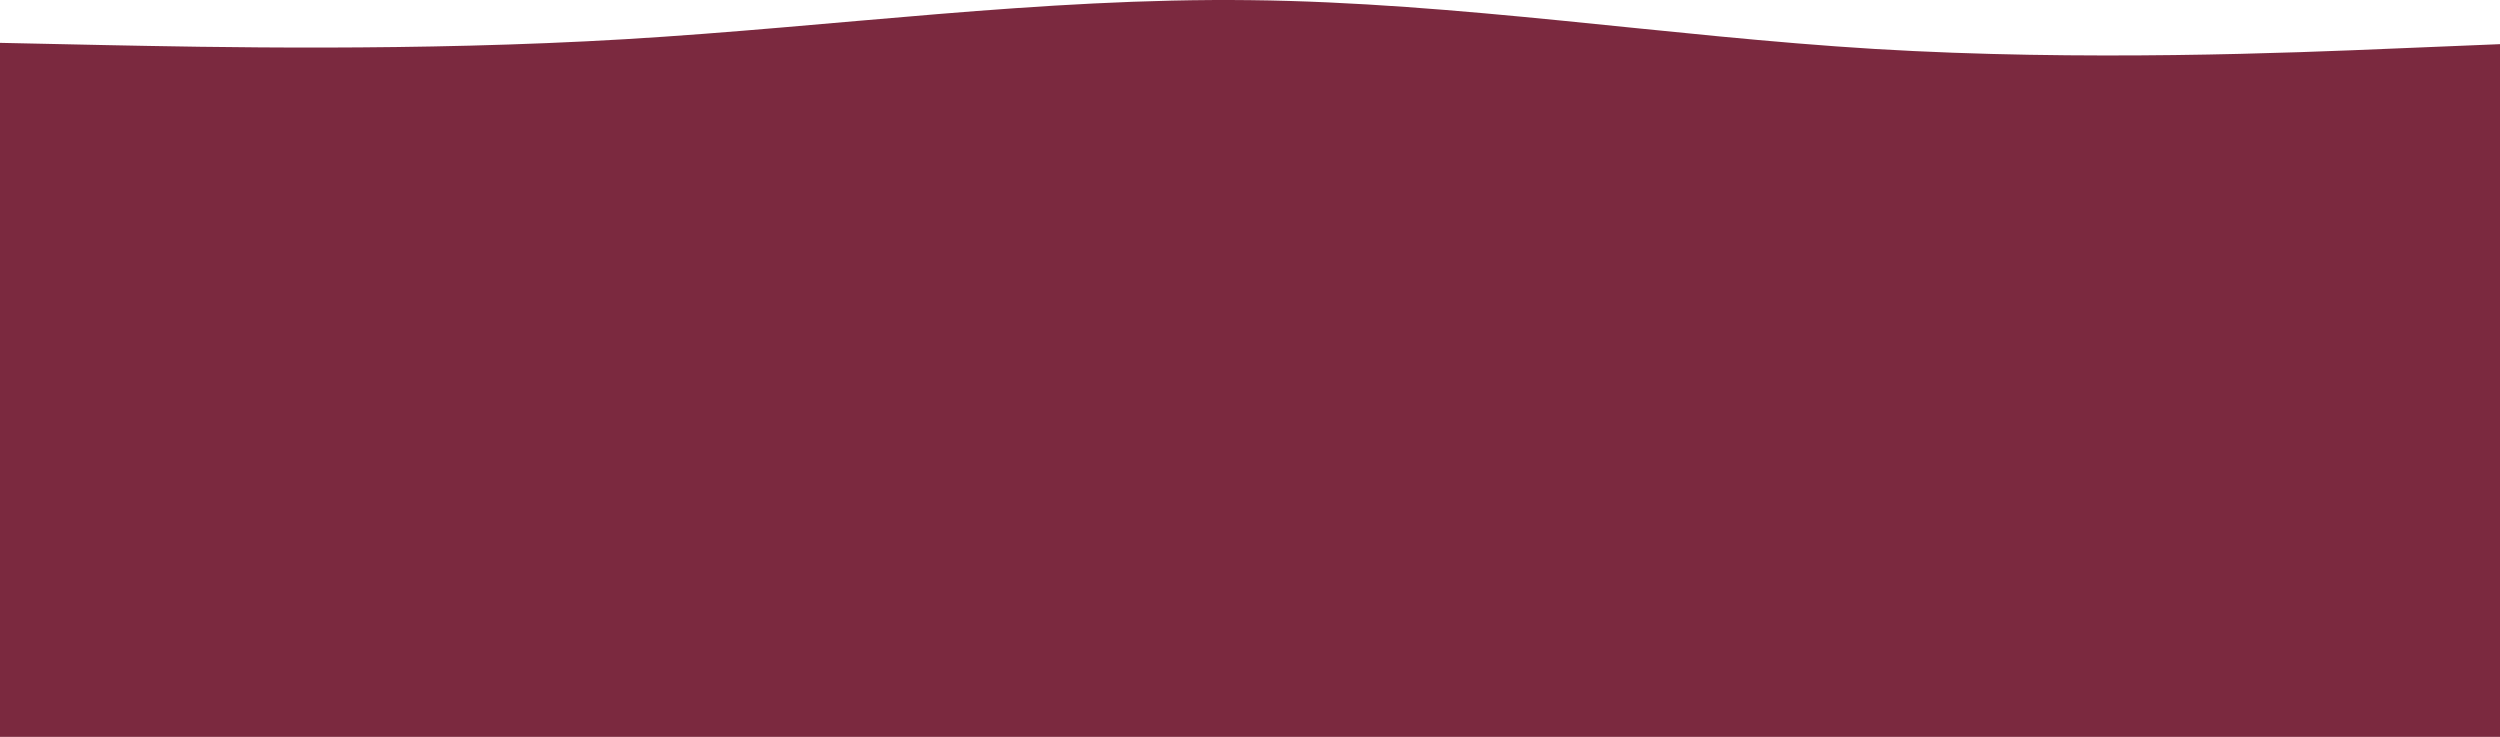 <?xml version="1.0" encoding="UTF-8" standalone="no"?>
<svg
   xmlns:dc="http://purl.org/dc/elements/1.1/"
   xmlns:cc="http://creativecommons.org/ns#"
   xmlns:rdf="http://www.w3.org/1999/02/22-rdf-syntax-ns#"
   xmlns:svg="http://www.w3.org/2000/svg"
   xmlns="http://www.w3.org/2000/svg"
   xmlns:sodipodi="http://sodipodi.sourceforge.net/DTD/sodipodi-0.dtd"
   xmlns:inkscape="http://www.inkscape.org/namespaces/inkscape"
   id="visual"
   viewBox="0 0 1920 565.914"
   width="1920"
   height="565.914"
   version="1.1"
   sodipodi:docname="background_footer_dark3.svg"
   inkscape:version="0.92.5 (2060ec1f9f, 2020-04-08)">
  <defs
     id="defs7" />
  <sodipodi:namedview
     pagecolor="#ffffff"
     bordercolor="#666666"
     borderopacity="1"
     objecttolerance="10"
     gridtolerance="10"
     guidetolerance="10"
     inkscape:pageopacity="0"
     inkscape:pageshadow="2"
     inkscape:window-width="1920"
     inkscape:window-height="1016"
     id="namedview5"
     showgrid="false"
     inkscape:zoom="0.21851852"
     inkscape:cx="980.59322"
     inkscape:cy="367.10169"
     inkscape:window-x="0"
     inkscape:window-y="27"
     inkscape:window-maximized="1"
     inkscape:current-layer="visual" />
  <path
     d="m 0,32.914 80,1.7 c 80,1.6 240,5 400,-4.5 160,-9.5 320,-31.9 480,-30 160,1.8 320,27.8 480,37.5 160,9.6 320,3 400,-0.4 l 80,-3.3 V 565.914 h -80 c -80,0 -240,0 -400,0 -160,0 -320,0 -480,0 -160,0 -320,0 -480,0 -160,0 -320,0 -400,0 H 0 Z"
     id="path2"
     inkscape:connector-curvature="0"
     style="fill:#7b293f;stroke-linecap:round;stroke-linejoin:miter" />
</svg>
